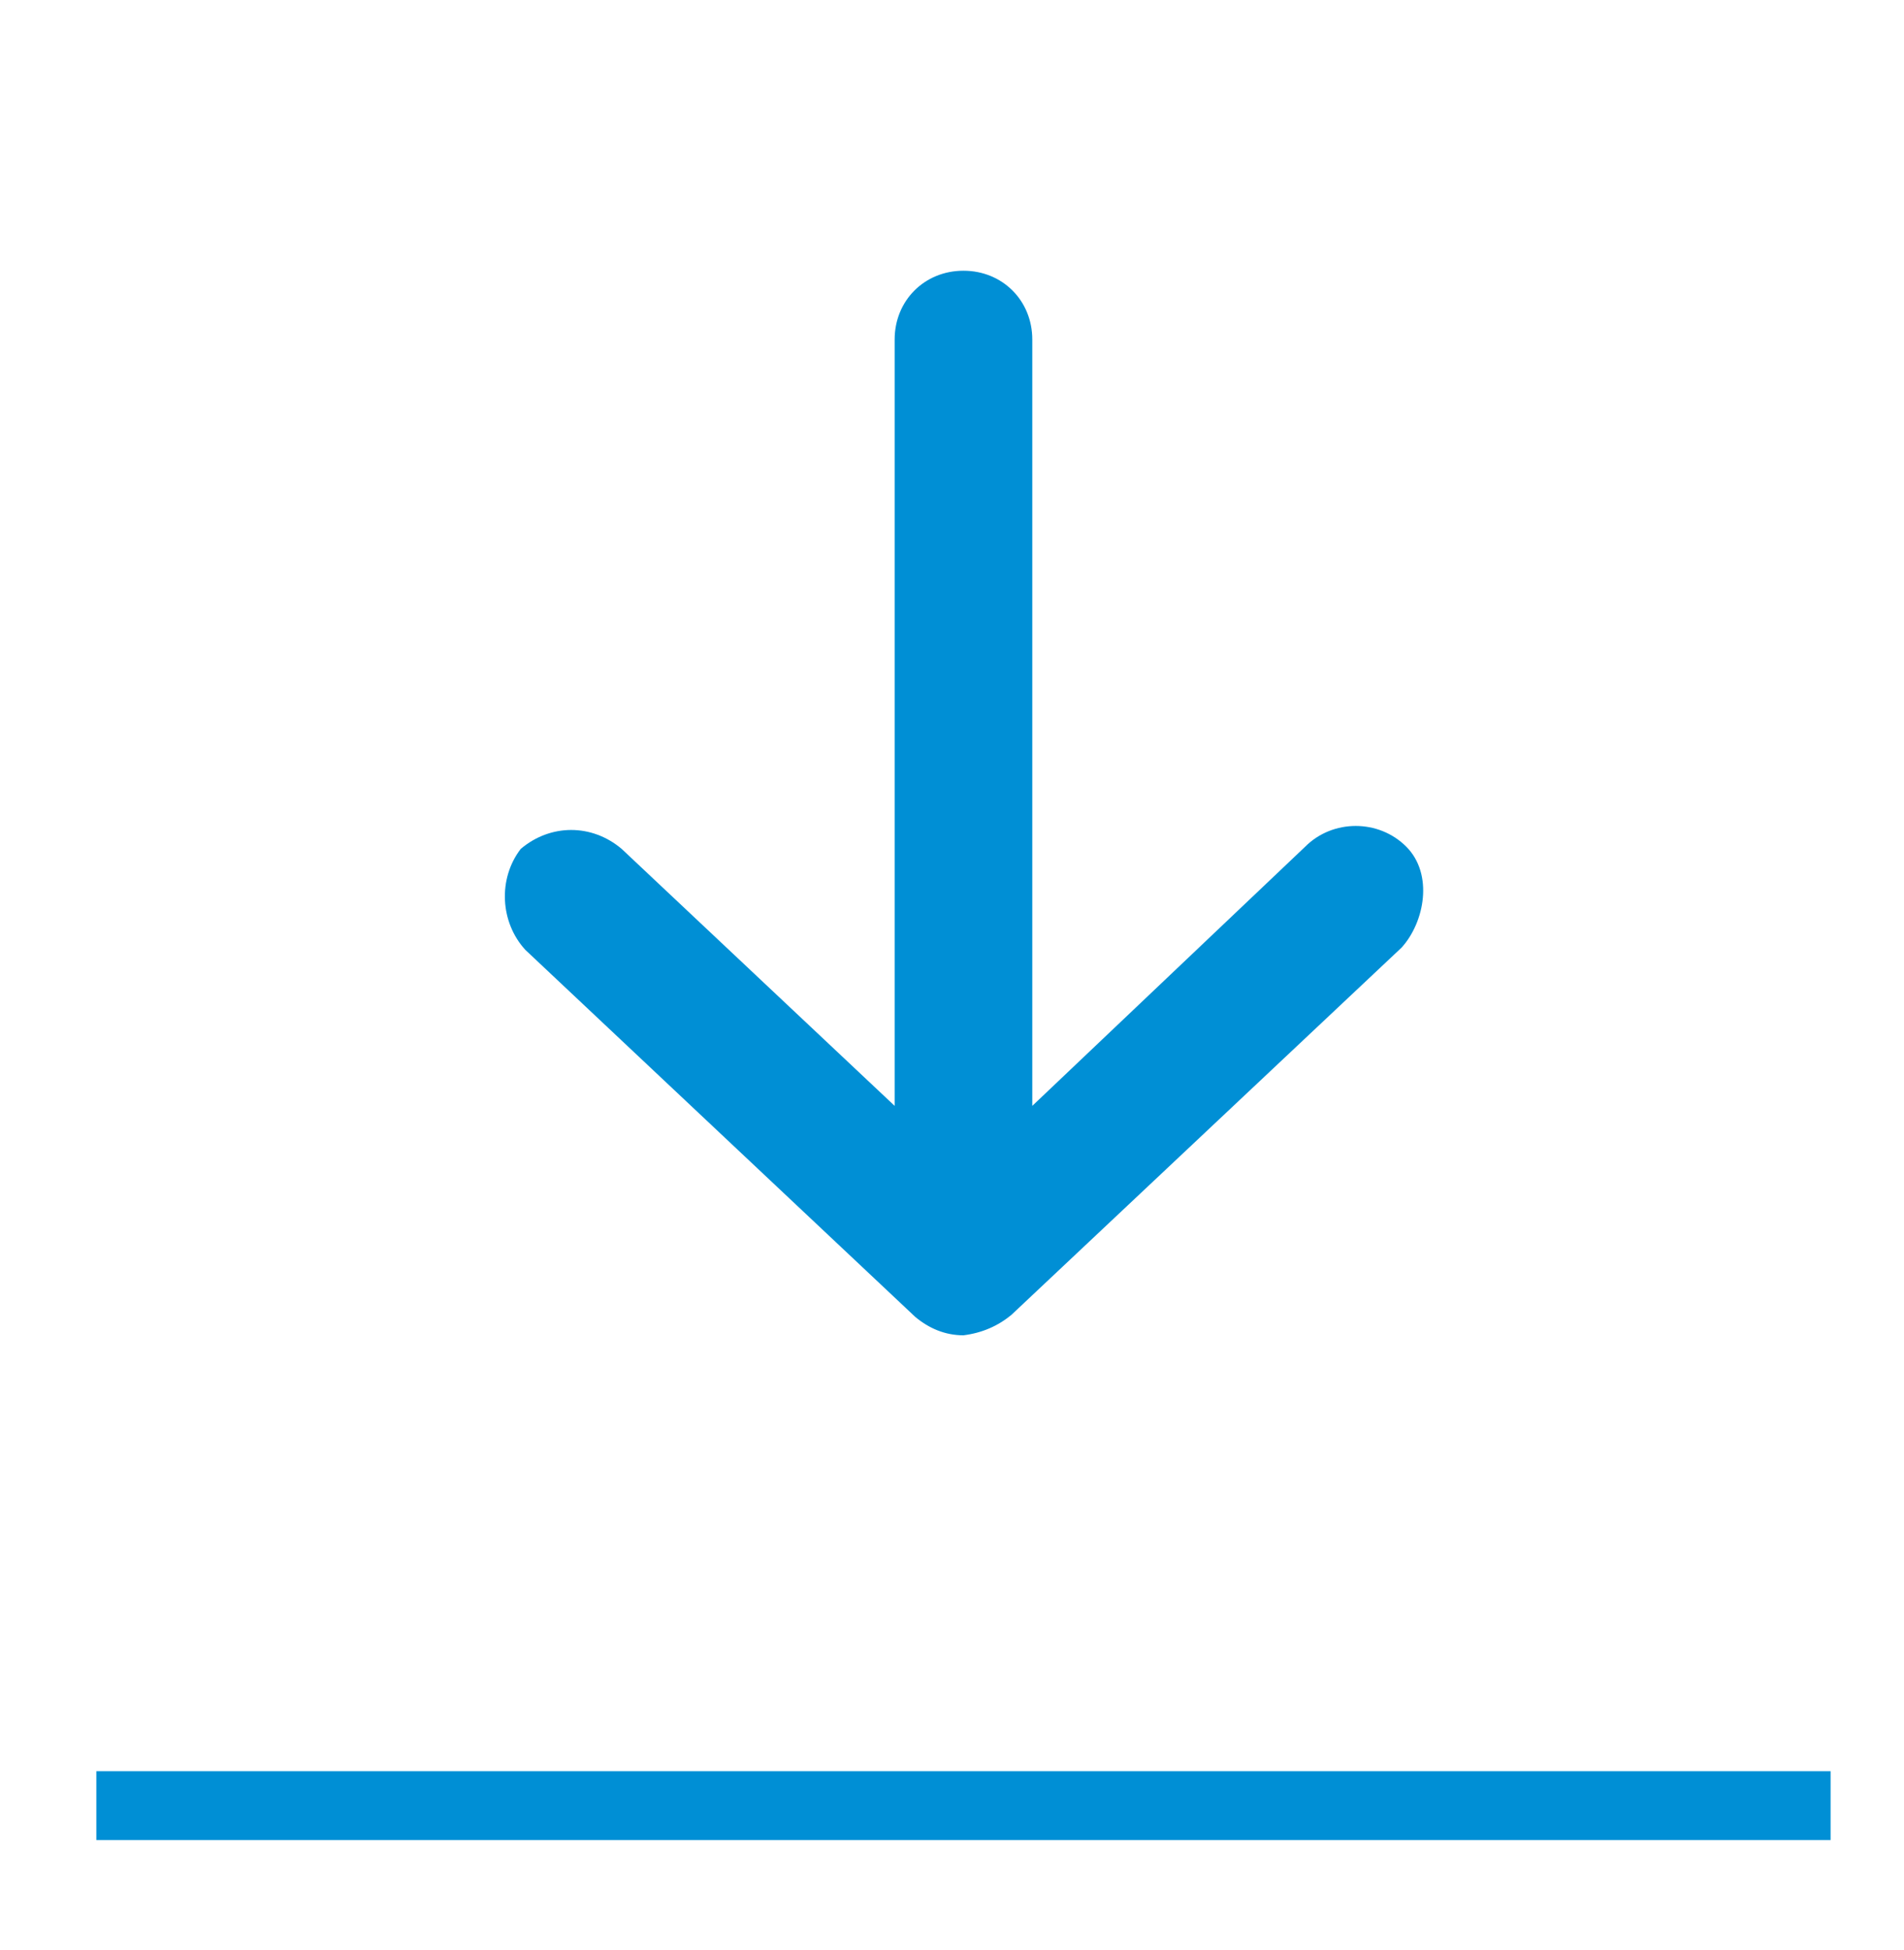 <svg xmlns="http://www.w3.org/2000/svg" viewBox="0 0 83 85"><path d="M44.1 57.3l17-16c1-1.1 1.4-3.2.2-4.4-1.2-1.2-3.2-1.2-4.4 0L45 48.2V14.8c0-1.7-1.3-3-3-3s-3 1.3-3 3v33.4L27.1 37c-1.3-1.1-3.1-1.1-4.4 0-1 1.3-.9 3.2.2 4.4l17 16c.6.5 1.3.8 2.1.8.8-.1 1.5-.4 2.1-.9z" fill="#008fd5"/><path fill="none" stroke="#008fd5" stroke-width="3" stroke-miterlimit="10" d="M4.2 78.7h75.6"/></svg>